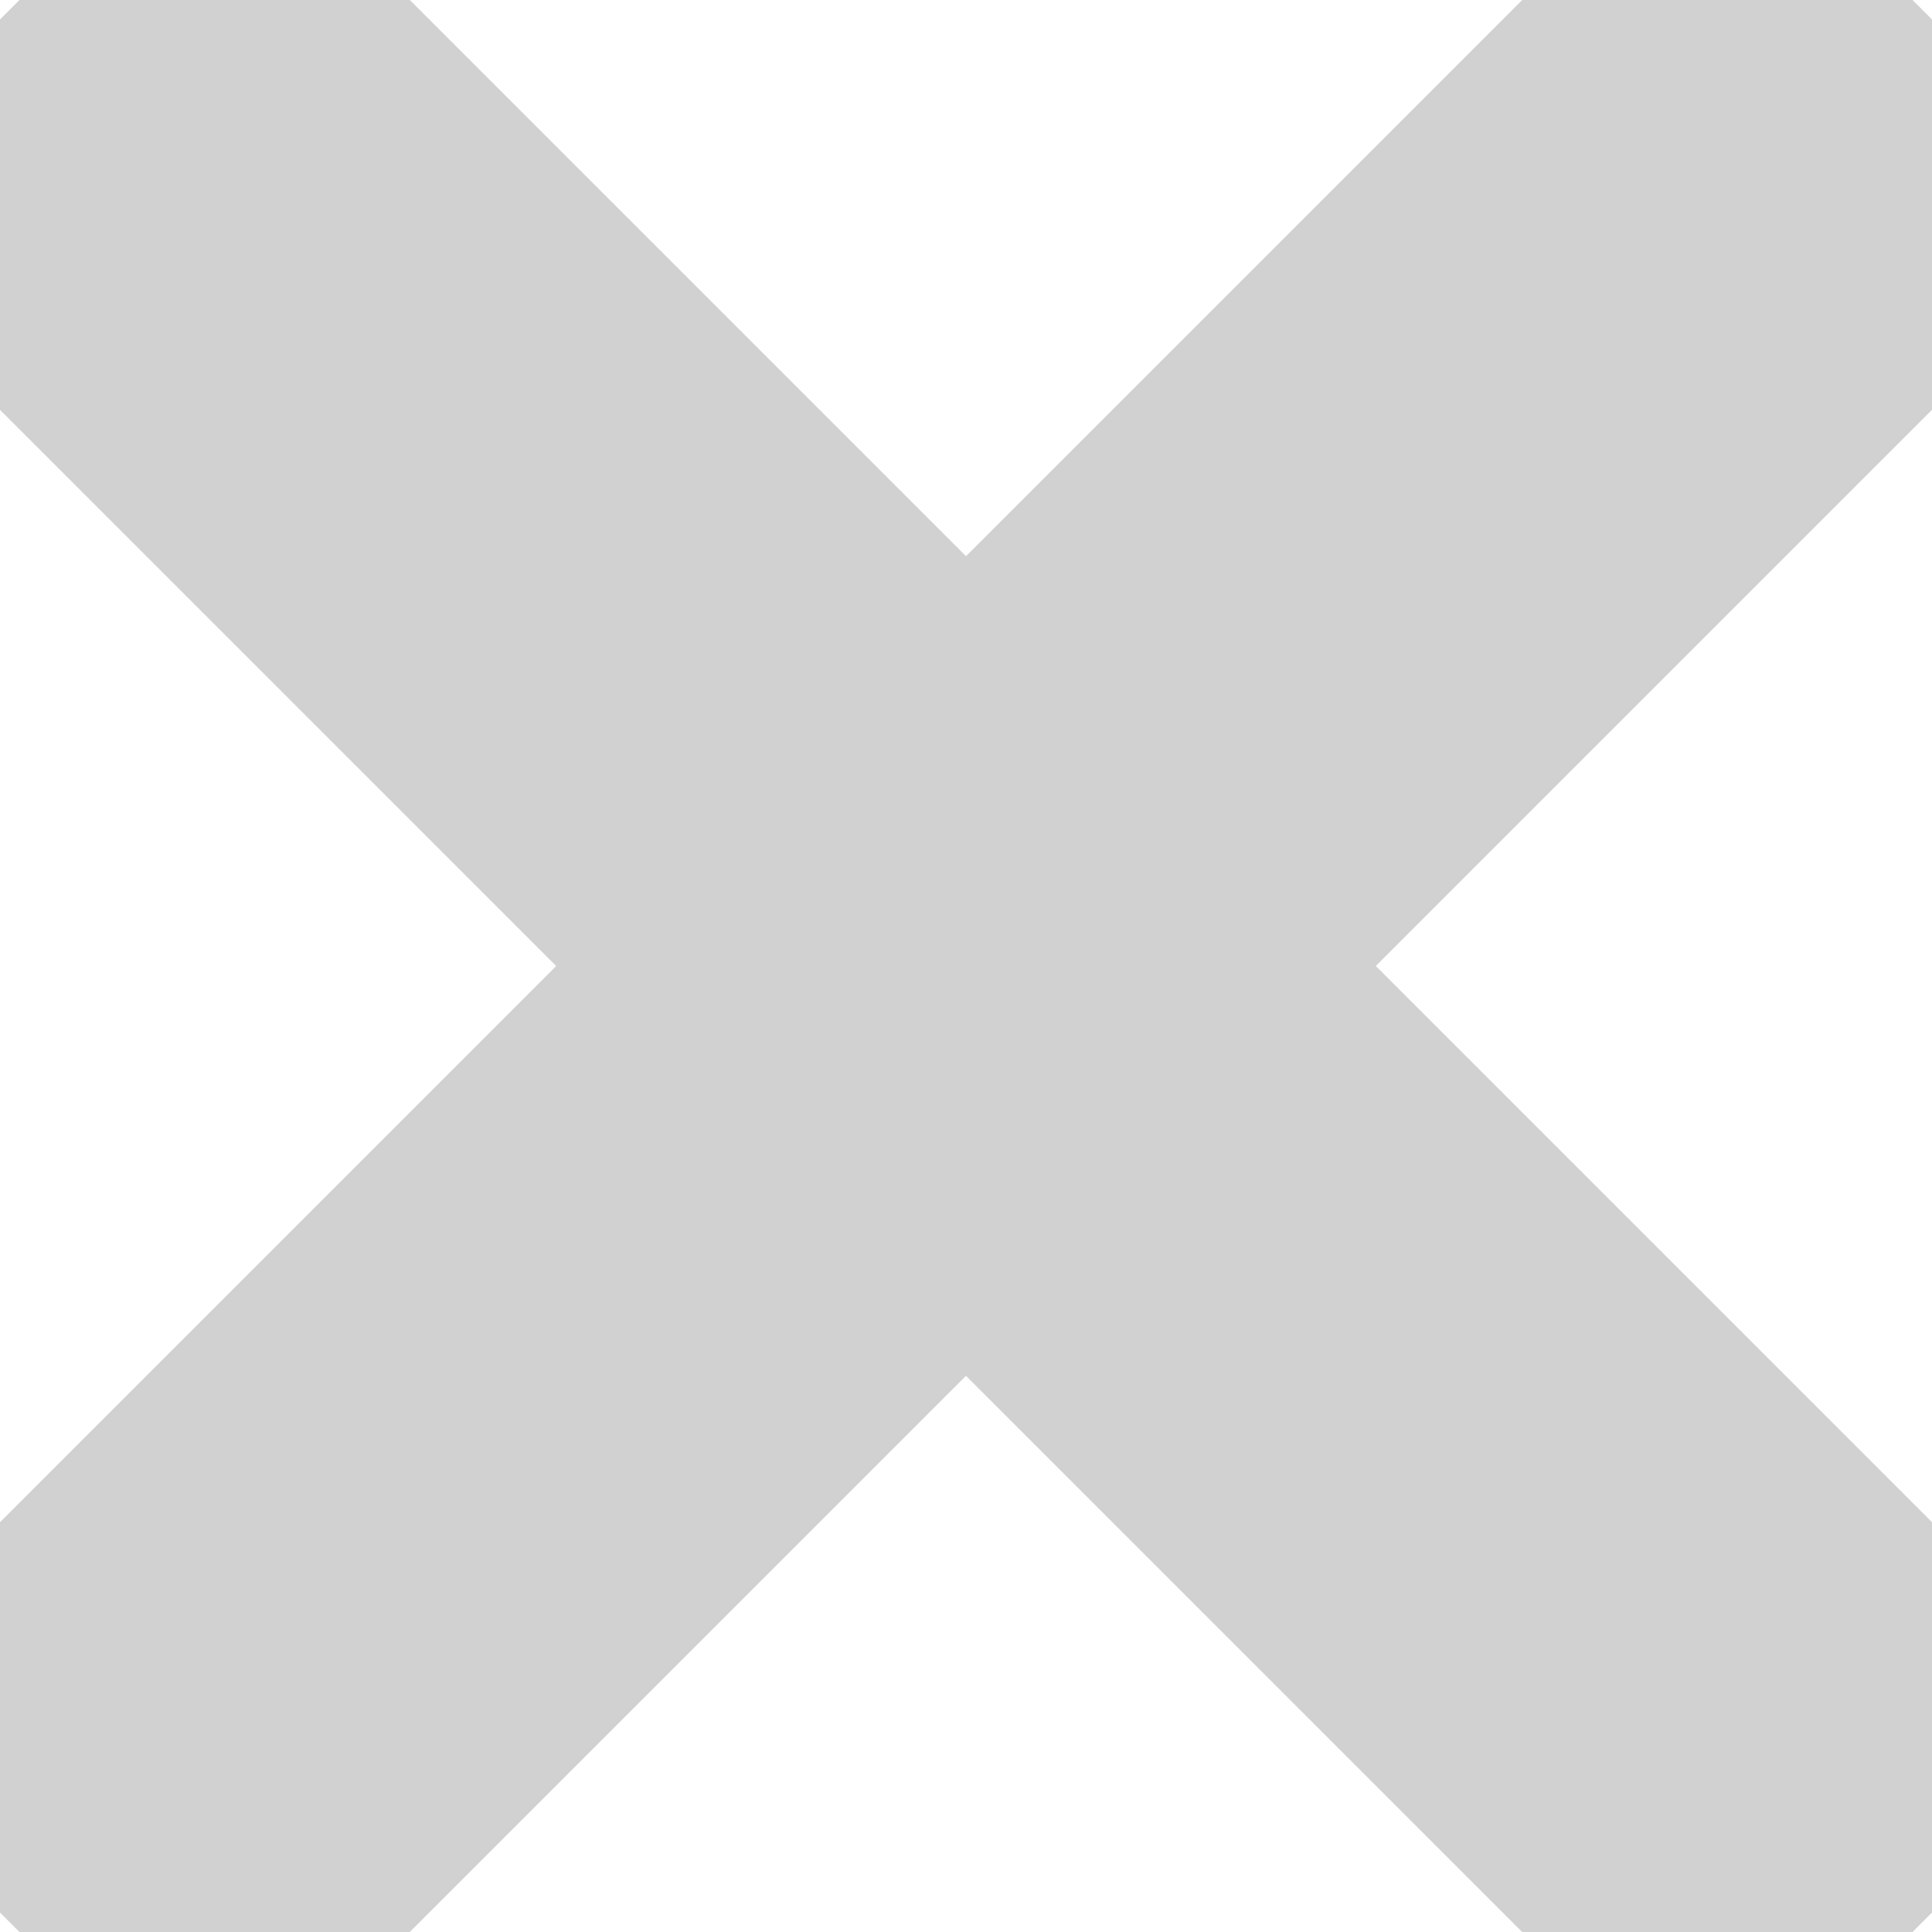 <svg xmlns="http://www.w3.org/2000/svg" width="20" height="20" viewBox="0 0 20 20"><title>закрыть</title><defs><clipPath id="a"><path d="M827.808 166.222l1.414-1.414 16.97 16.97-1.414 1.414z" fill="#fff"/></clipPath><clipPath id="b"><path d="M829.222 183.192l-1.414-1.414 16.97-16.97 1.414 1.414z" fill="#fff"/></clipPath></defs><path d="M827.808 166.222l1.414-1.414 16.97 16.97-1.414 1.414z" fill="none" stroke-dasharray="0" stroke="#d1d1d1" stroke-miterlimit="50" stroke-width="4" clip-path="url(&amp;quot;#a&amp;quot;)" transform="translate(-827 -164)"/><path d="M829.222 183.192l-1.414-1.414 16.97-16.97 1.414 1.414z" fill="none" stroke-dasharray="0" stroke="#d1d1d1" stroke-miterlimit="50" stroke-width="4" clip-path="url(&amp;quot;#b&amp;quot;)" transform="translate(-827 -164)"/></svg>